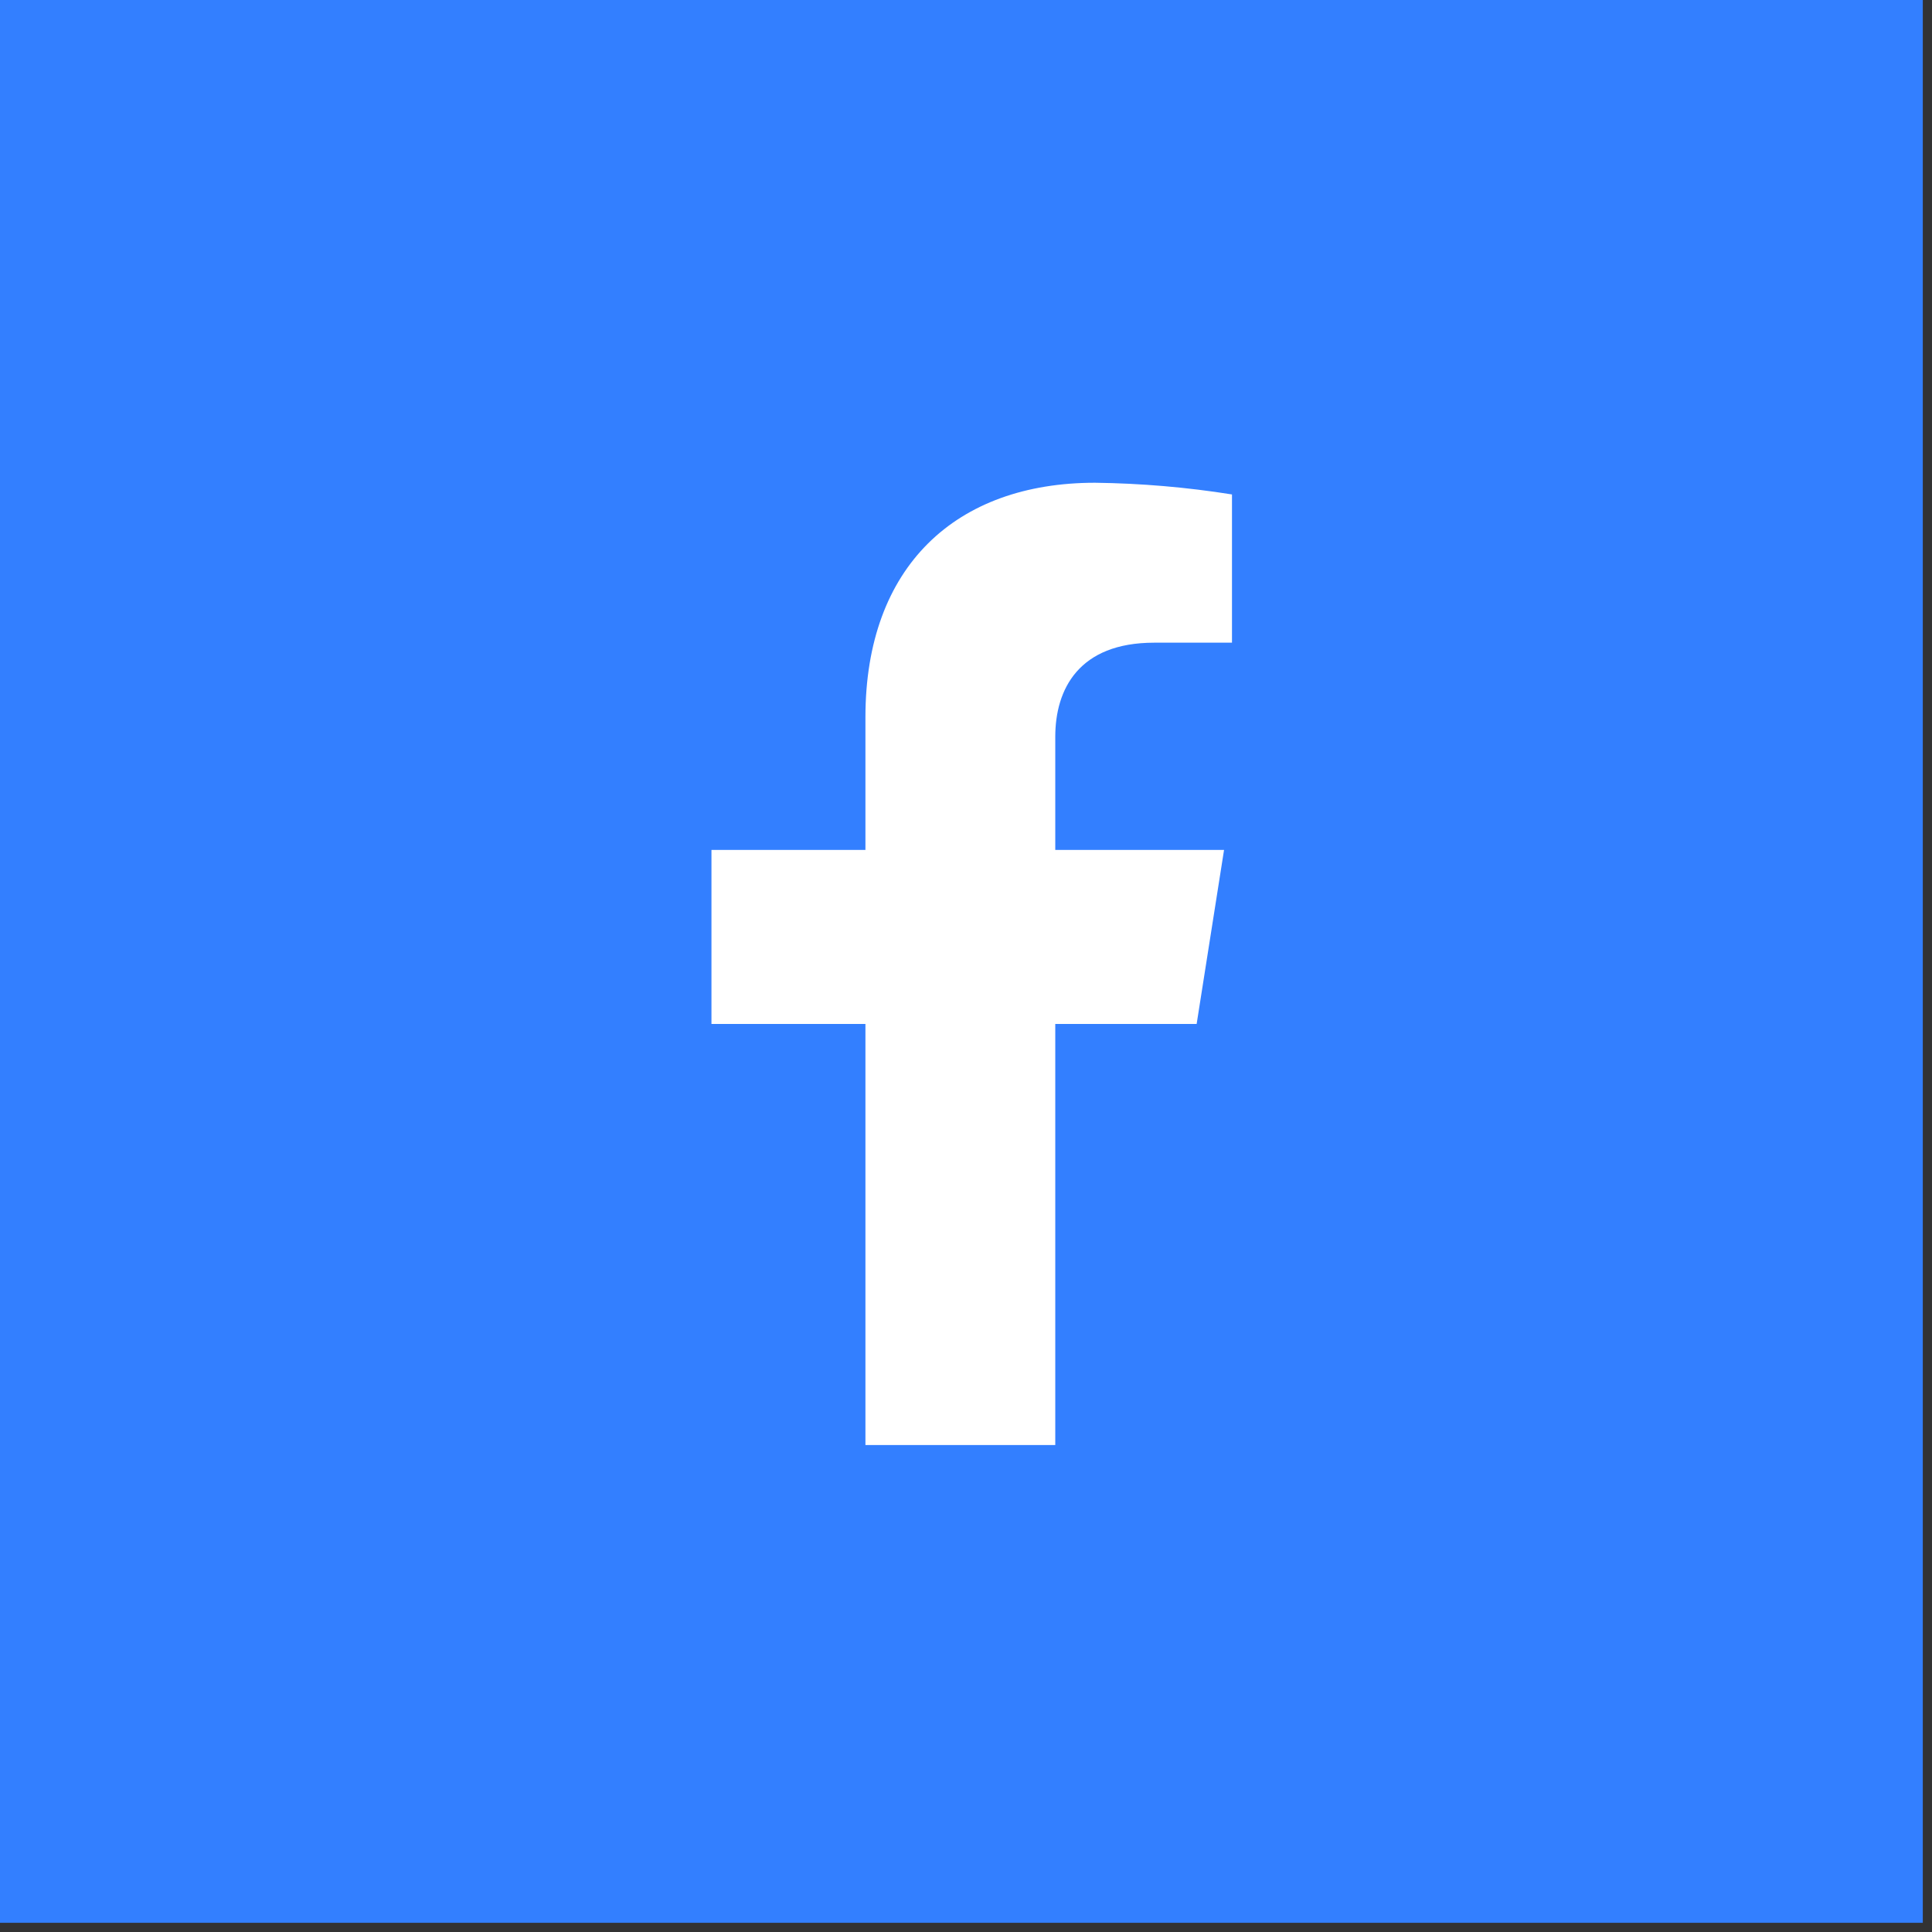 <svg width="92" height="92" viewBox="0 0 92 92" fill="none" xmlns="http://www.w3.org/2000/svg">
<rect x="0" y="0" width="92" height="92" fill="#333333" stroke="none"/>
<rect width="91.562" height="91.562" fill="#337FFF"/>
<path d="M56.983 48.761L58.288 40.473H50.251V35.085C50.251 32.818 51.373 30.604 54.961 30.604H58.666V23.545C56.508 23.201 54.328 23.015 52.143 22.988C45.529 22.988 41.211 26.964 41.211 34.152V40.473H33.879V48.761H41.211V68.81H50.251V48.761H56.983Z" fill="white"/>
</svg>
